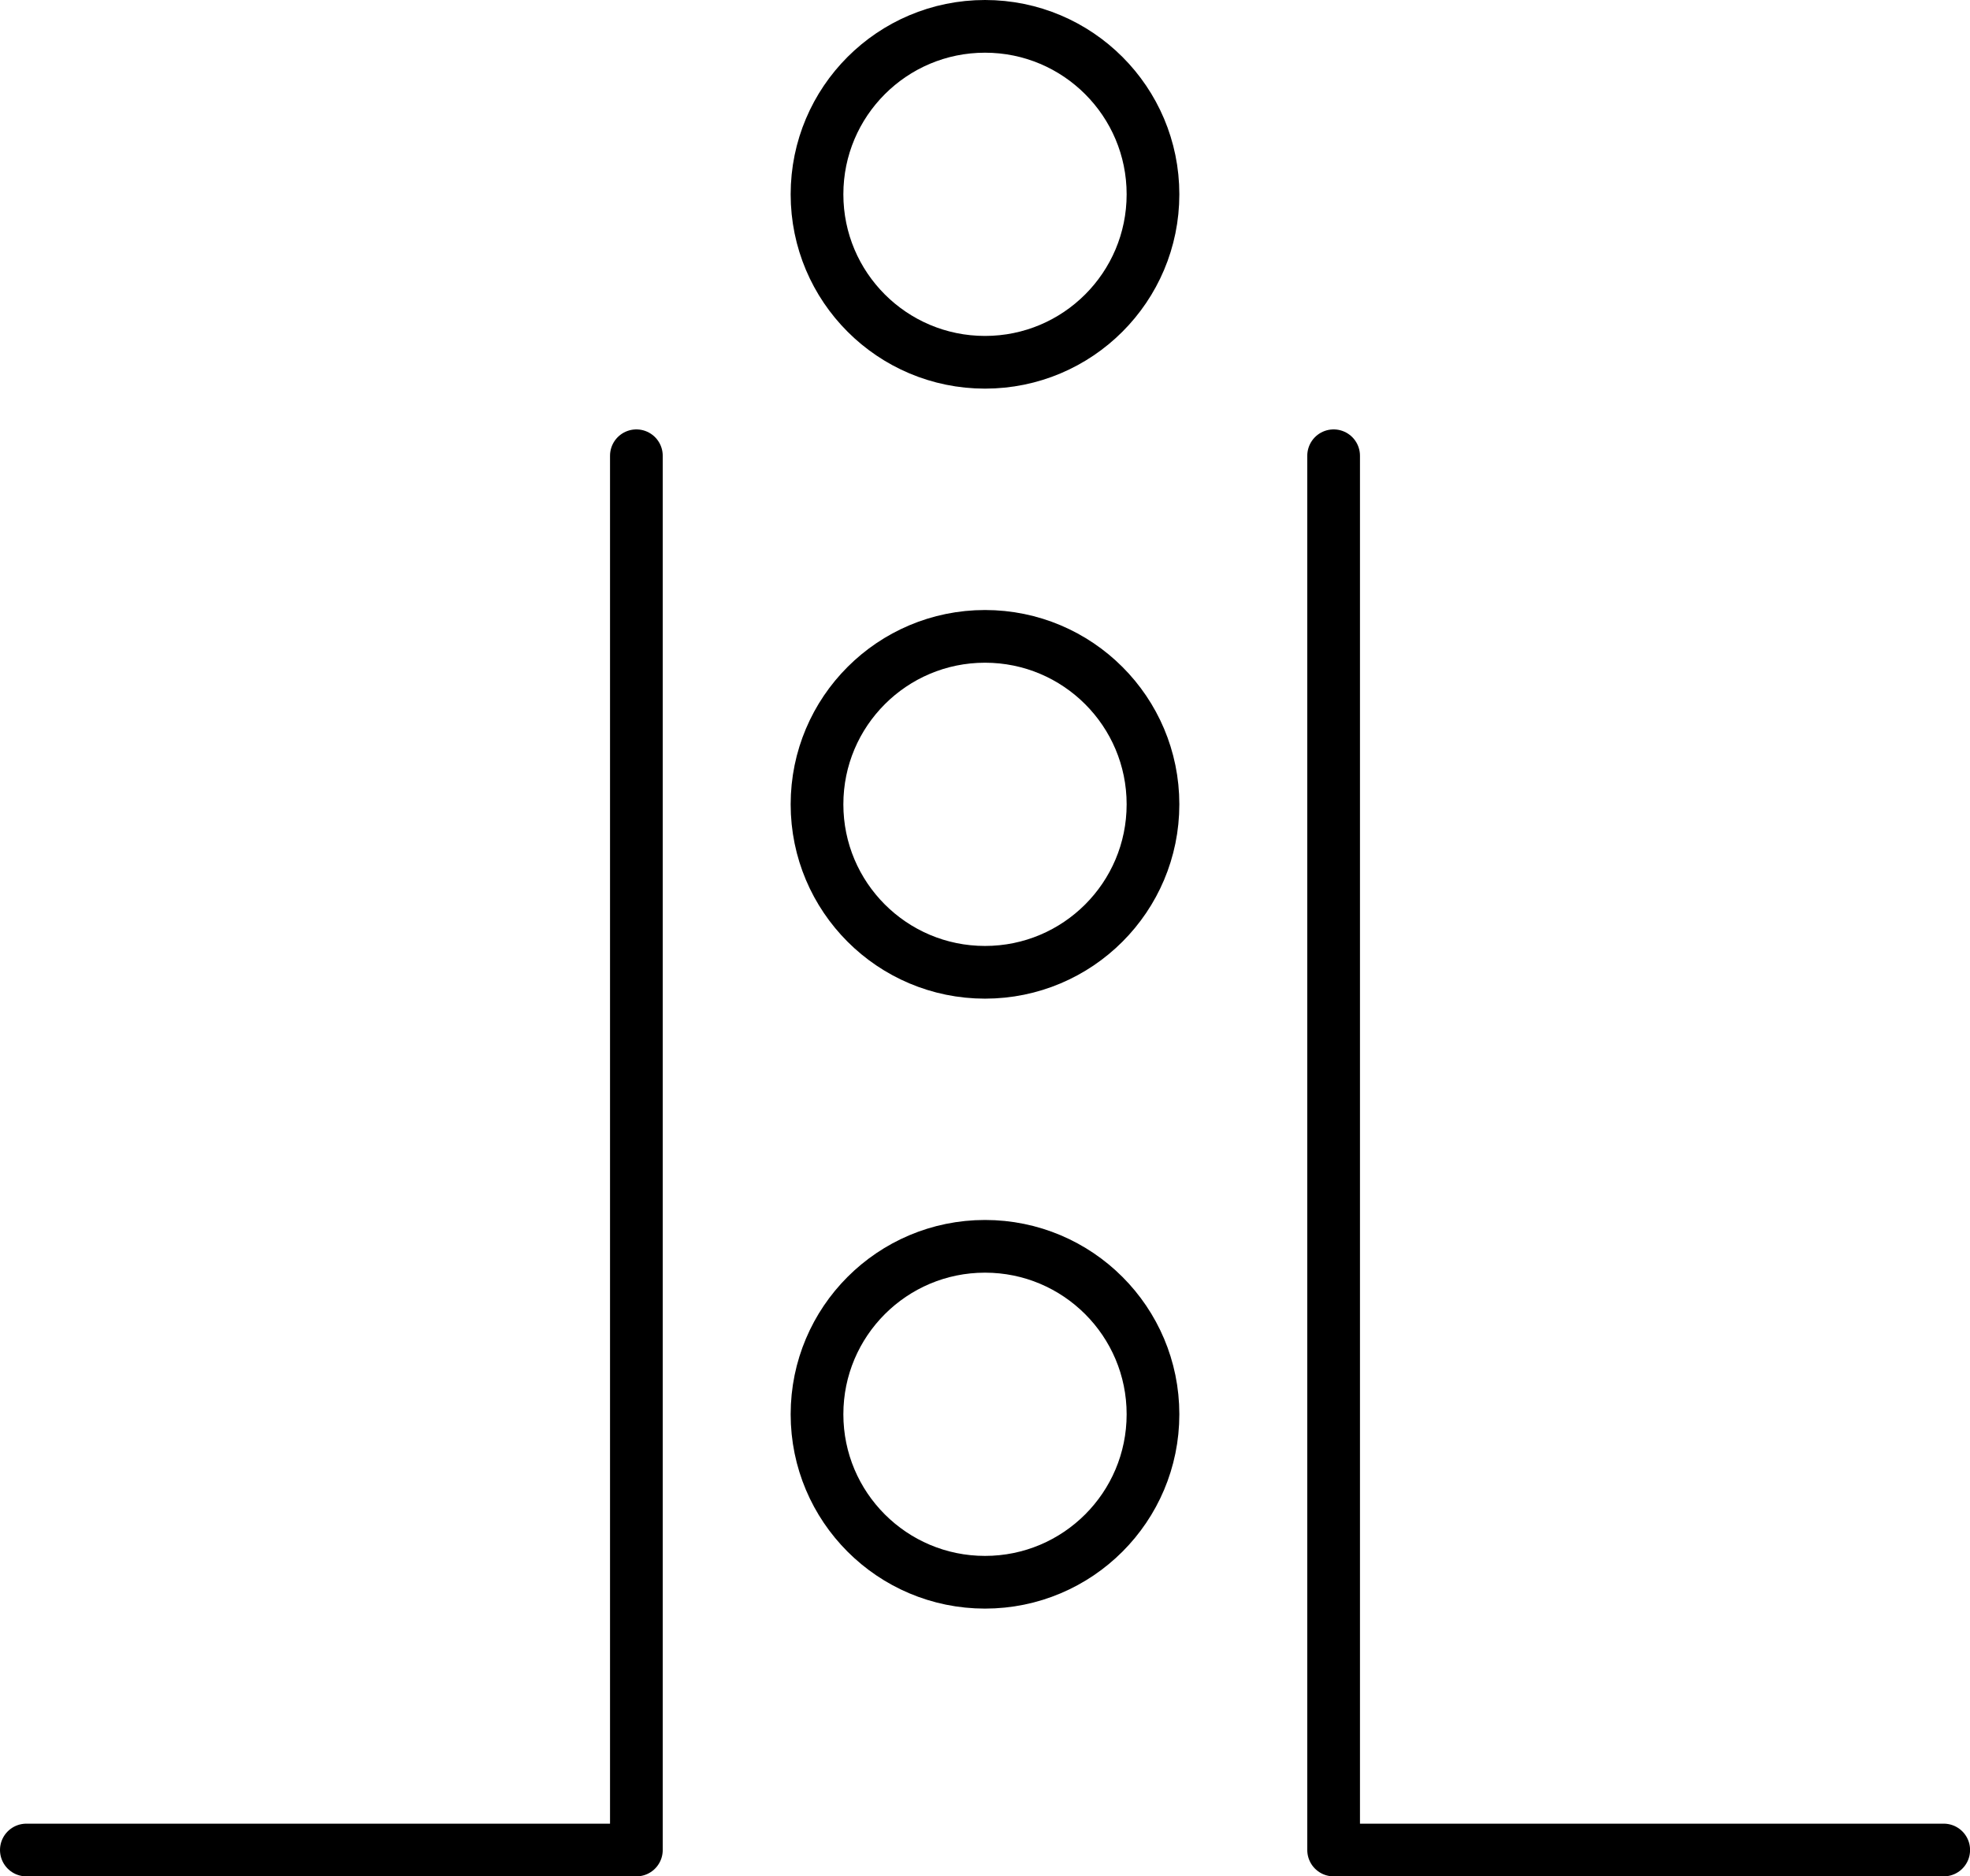 <?xml version="1.0" encoding="UTF-8" standalone="no"?>
<svg
   xmlns:dc="http://purl.org/dc/elements/1.1/"
   xmlns:cc="http://creativecommons.org/ns#"
   xmlns:rdf="http://www.w3.org/1999/02/22-rdf-syntax-ns#"
   xmlns:svg="http://www.w3.org/2000/svg"
   xmlns="http://www.w3.org/2000/svg"
   xmlns:sodipodi="http://sodipodi.sourceforge.net/DTD/sodipodi-0.dtd"
   xmlns:inkscape="http://www.inkscape.org/namespaces/inkscape"
   sodipodi:docname="logo_detail_ink.svg"
   inkscape:version="1.0 (4035a4fb49, 2020-05-01)"
   id="svg8"
   version="1.1"
   viewBox="0 0 29.904 28.485"
   height="28.485mm"
   width="29.904mm">
  <defs
     id="defs2" />
  <sodipodi:namedview
     fit-margin-bottom="0"
     fit-margin-right="0"
     fit-margin-left="0"
     fit-margin-top="0"
     inkscape:window-maximized="1"
     inkscape:window-y="-8"
     inkscape:window-x="-8"
     inkscape:window-height="1417"
     inkscape:window-width="2560"
     inkscape:snap-object-midpoints="true"
     showgrid="true"
     inkscape:document-rotation="0"
     inkscape:current-layer="layer1"
     inkscape:document-units="mm"
     inkscape:cy="76.329082"
     inkscape:cx="50.673843"
     inkscape:zoom="5.6"
     inkscape:pageshadow="2"
     inkscape:pageopacity="0.0"
     borderopacity="1.0"
     bordercolor="#666666"
     pagecolor="#ffffff"
     id="base">
    <inkscape:grid
       originy="-106.852"
       originx="-73.683"
       id="grid833"
       type="xygrid" />
  </sodipodi:namedview>
  <g
     transform="translate(-73.683,-106.852)"
     id="layer1"
     inkscape:groupmode="layer"
     inkscape:label="Layer 1">
    <circle
       cy="109.802"
       cx="88.635"
       id="path839"
       style="fill:none;stroke:#000000;stroke-width:0.8;stroke-linecap:round;stroke-linejoin:round;stroke-miterlimit:4;stroke-dasharray:none;stroke-opacity:1"
       r="2.55" />
    <circle
       style="fill:none;stroke:#000000;stroke-width:0.8;stroke-linecap:round;stroke-linejoin:round;stroke-miterlimit:4;stroke-dasharray:none;stroke-opacity:1"
       id="path839-7"
       cx="88.635"
       cy="128.323"
       r="2.55" />
    <circle
       cy="119.063"
       cx="88.635"
       id="path839-7-8"
       style="fill:none;stroke:#000000;stroke-width:0.8;stroke-linecap:round;stroke-linejoin:round;stroke-miterlimit:4;stroke-dasharray:none;stroke-opacity:1"
       r="2.55" />
    <path
       id="path851"
       d="m 74.083,134.938 h 9.26 v -21.167"
       style="fill:none;stroke:#000000;stroke-width:0.8;stroke-linecap:round;stroke-linejoin:round" />
    <path
       style="fill:none;stroke:#000000;stroke-width:0.8;stroke-linecap:round;stroke-linejoin:round"
       d="M 103.188,134.938 H 93.927 V 113.771"
       id="path851-1" />
  </g>
</svg>
